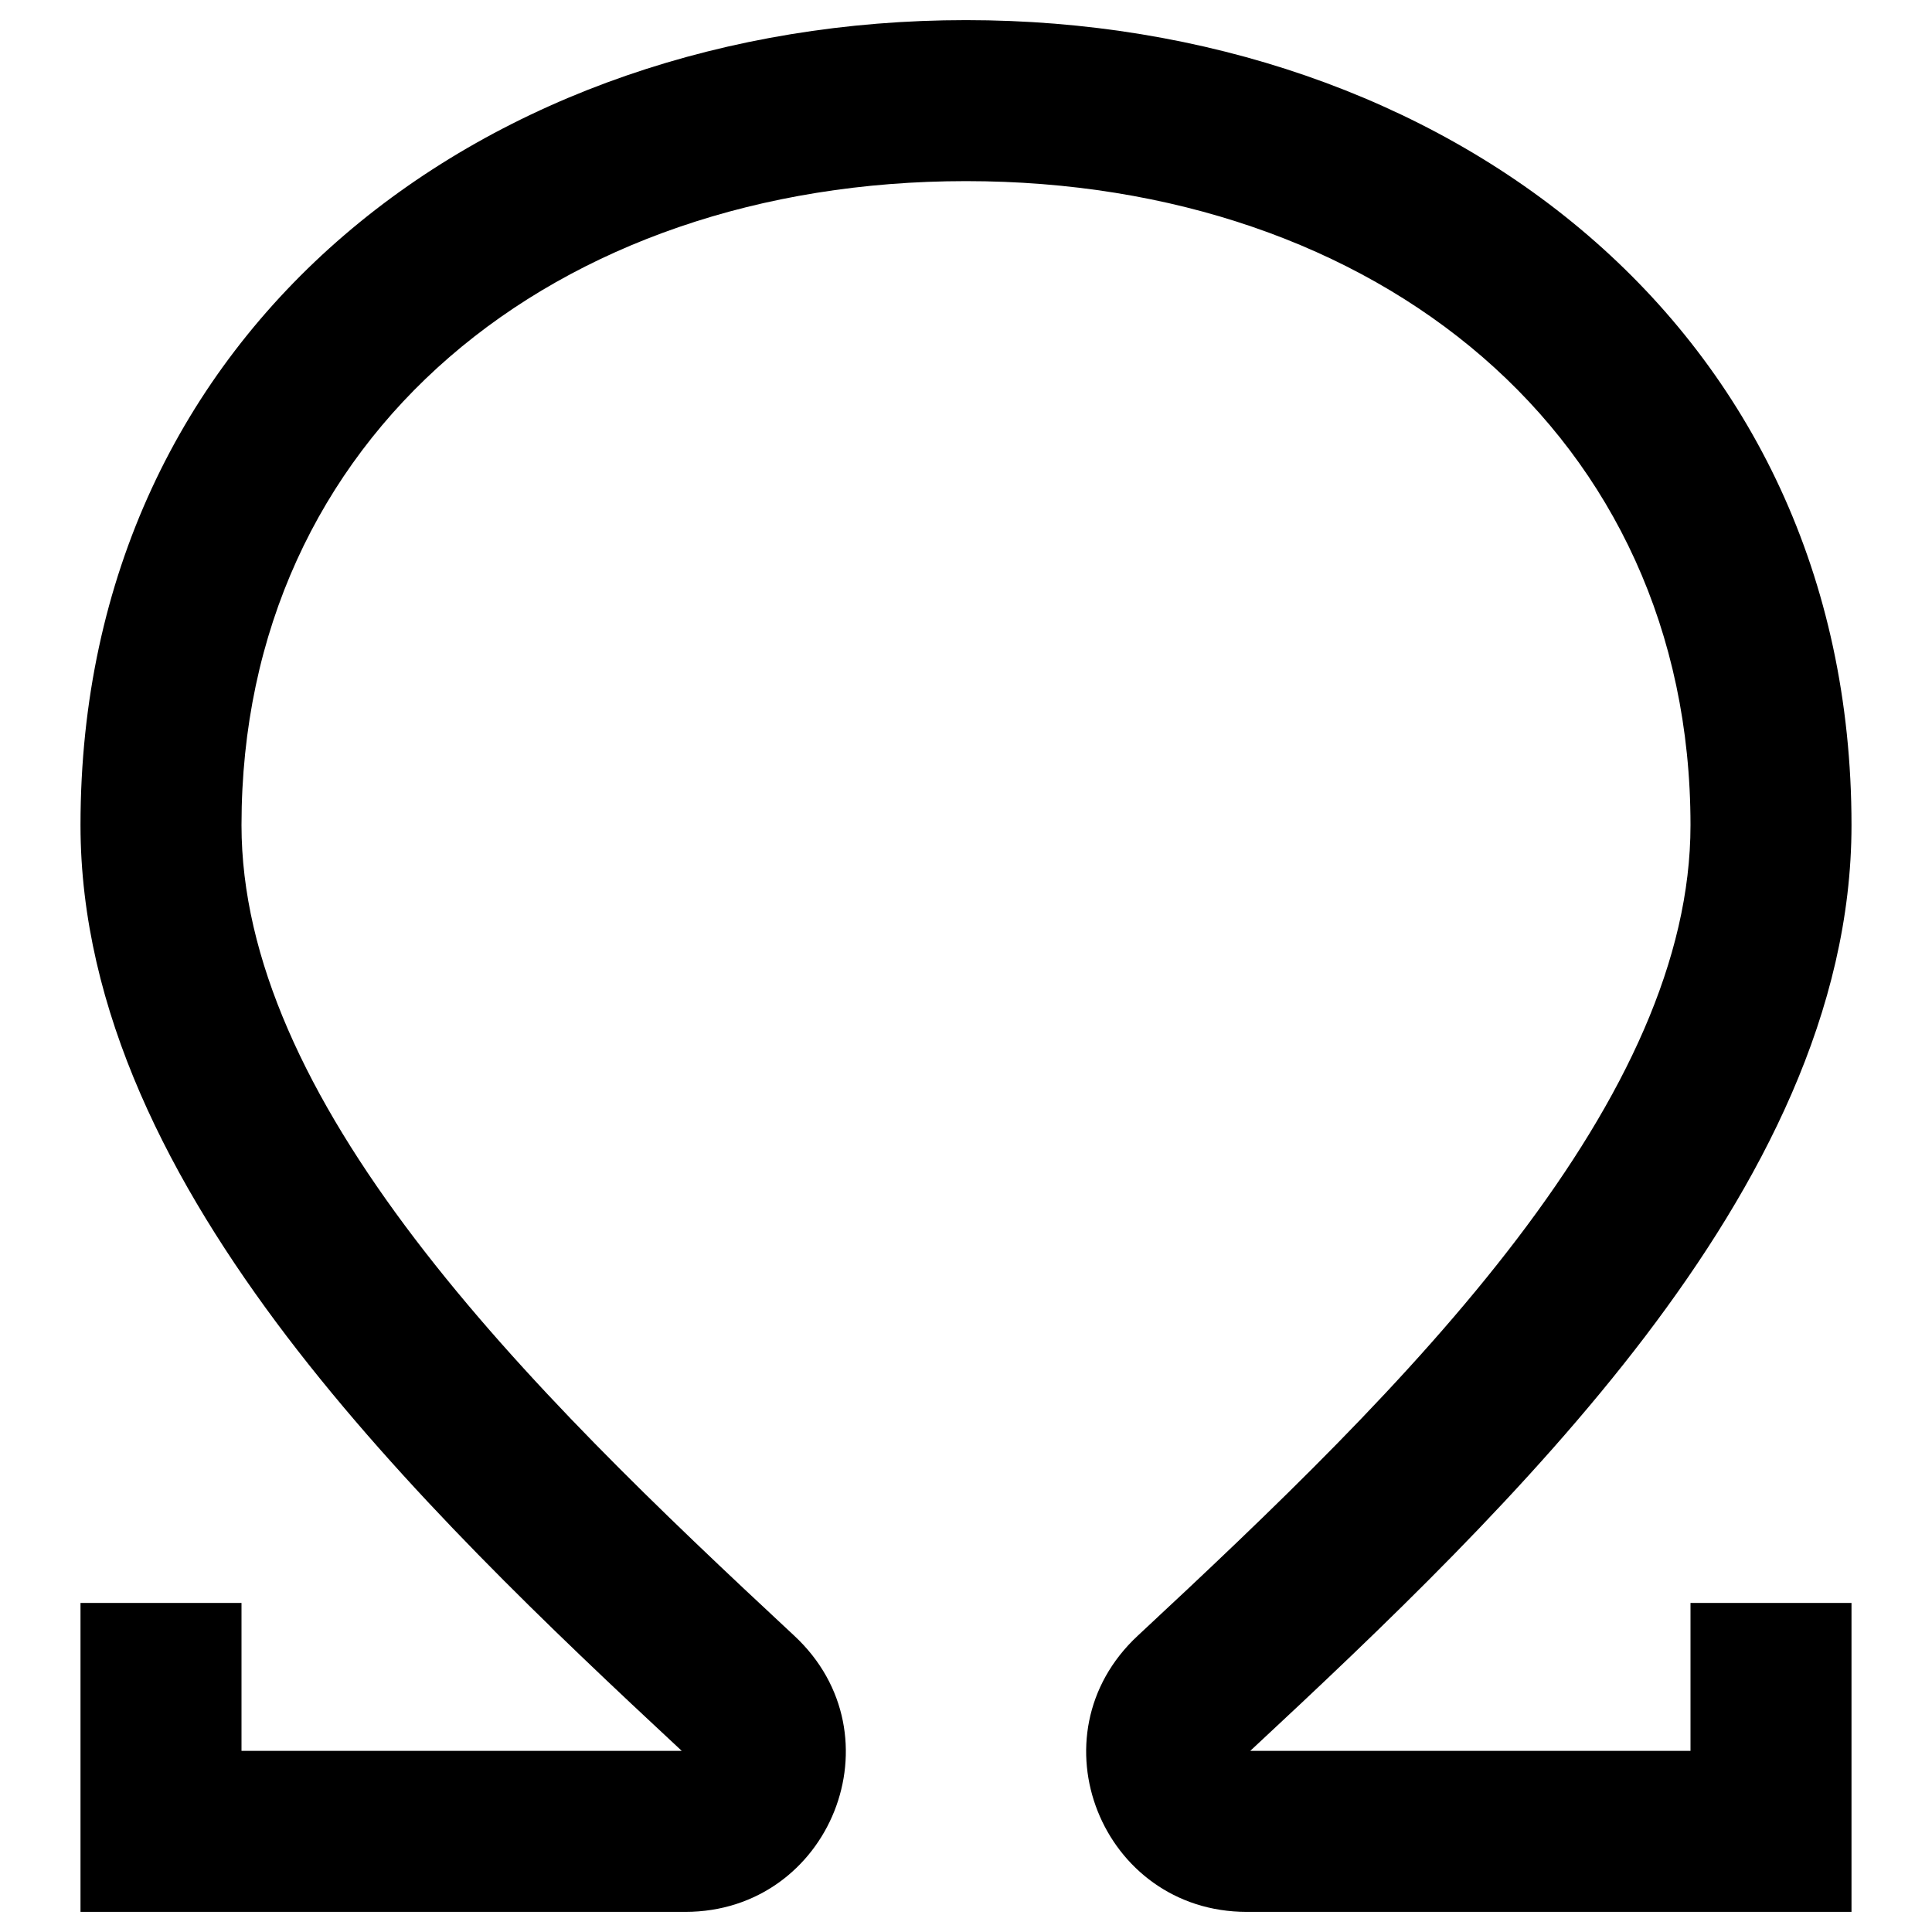 <svg width="24" height="24" viewBox="0 0 24 24" fill="none" xmlns="http://www.w3.org/2000/svg">
<path d="M12 2.25C6.885 2.25 3 5.414 3 10.25C3 11.917 3.821 13.637 5.154 15.389C6.48 17.131 8.215 18.783 9.866 20.319C11.198 21.557 10.314 23.75 8.513 23.75H1V19.912H3V21.75H8.469C6.837 20.232 4.996 18.484 3.562 16.6C2.126 14.711 1 12.561 1 10.25C1 4.041 6.07 0.25 12 0.25C17.93 0.25 23 4.041 23 10.25C23 12.561 21.874 14.711 20.438 16.6C19.004 18.484 17.163 20.232 15.531 21.75H21V19.912H23V23.75H15.487C13.686 23.75 12.802 21.557 14.134 20.319C15.785 18.783 17.52 17.131 18.846 15.389C20.179 13.637 21 11.917 21 10.25C21 5.414 17.115 2.25 12 2.25Z" fill="black"/>
</svg>
